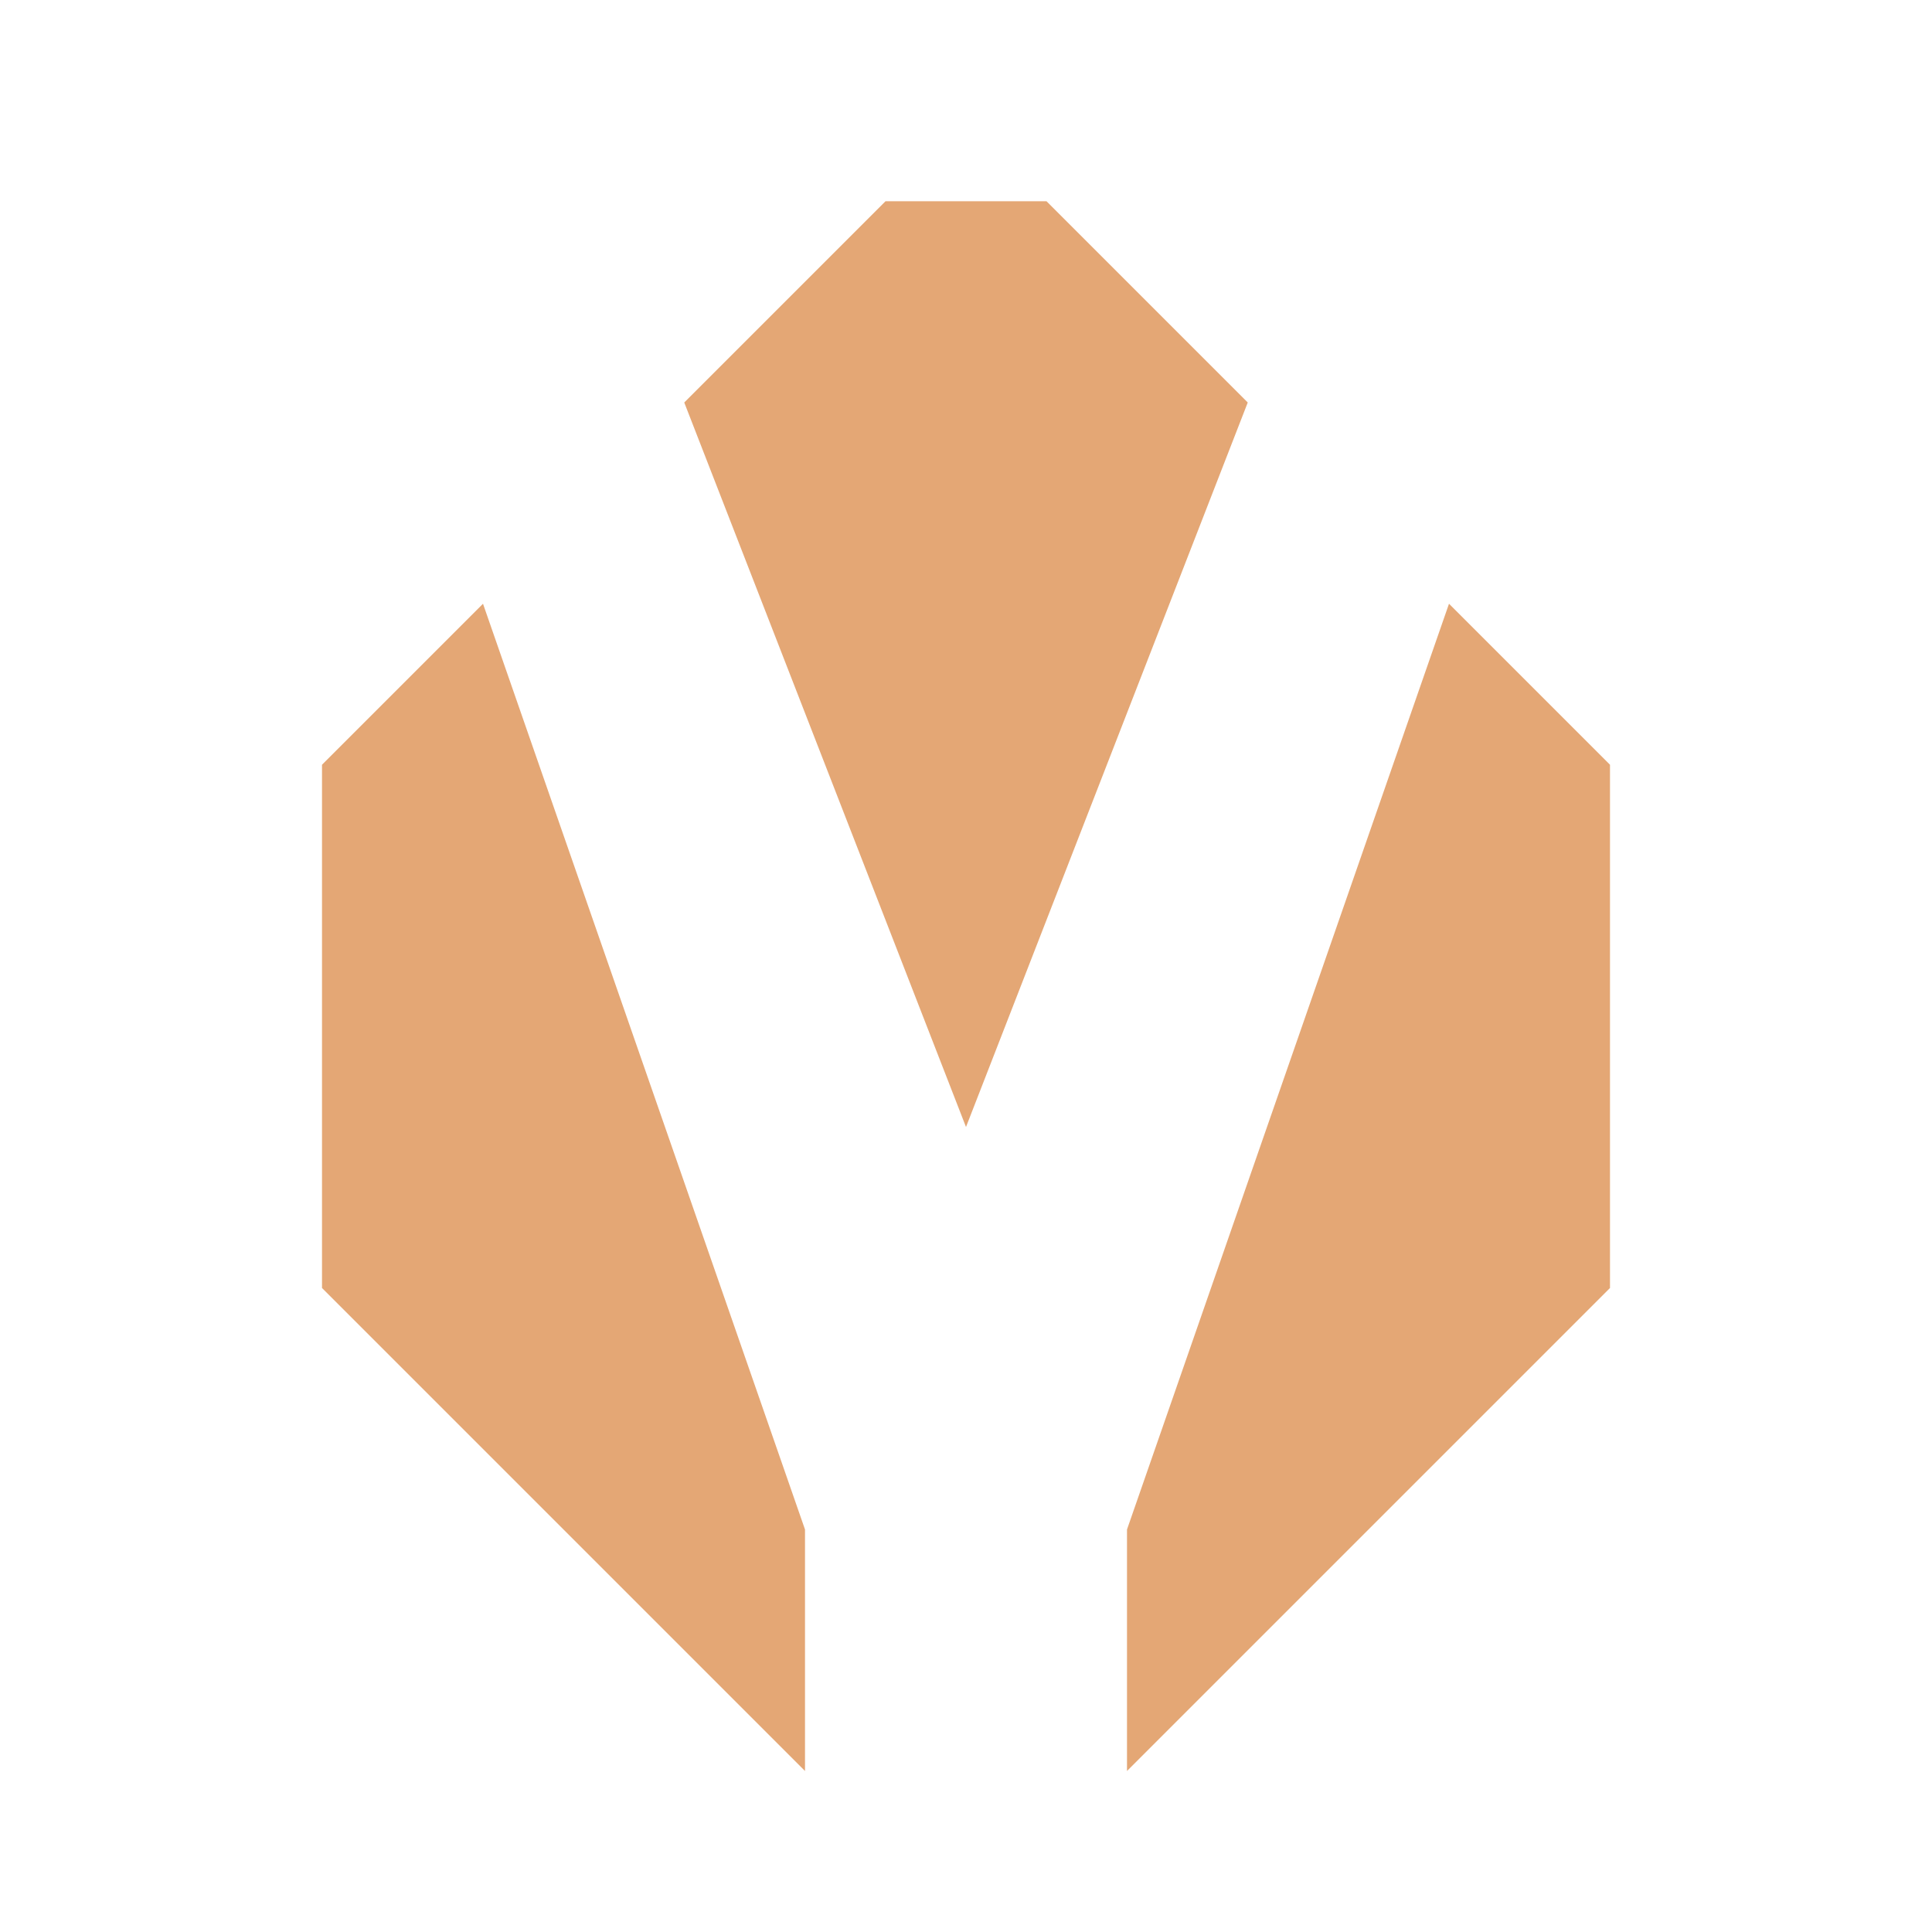<svg width="24" height="24" viewBox="0 0 24 24" fill="none" xmlns="http://www.w3.org/2000/svg">
<path d="M11 2.5L8.5 5L12 14L15.5 5L13 2.5H11Z" fill="#E4A775"/>
<path d="M4 9.5L6 7.5L10 19V22L4 16V9.5Z" fill="#E4A775"/>
<path d="M20 9.5L18 7.5L14 19V22L20 16V9.5Z" fill="#E4A775"/>
</svg>
